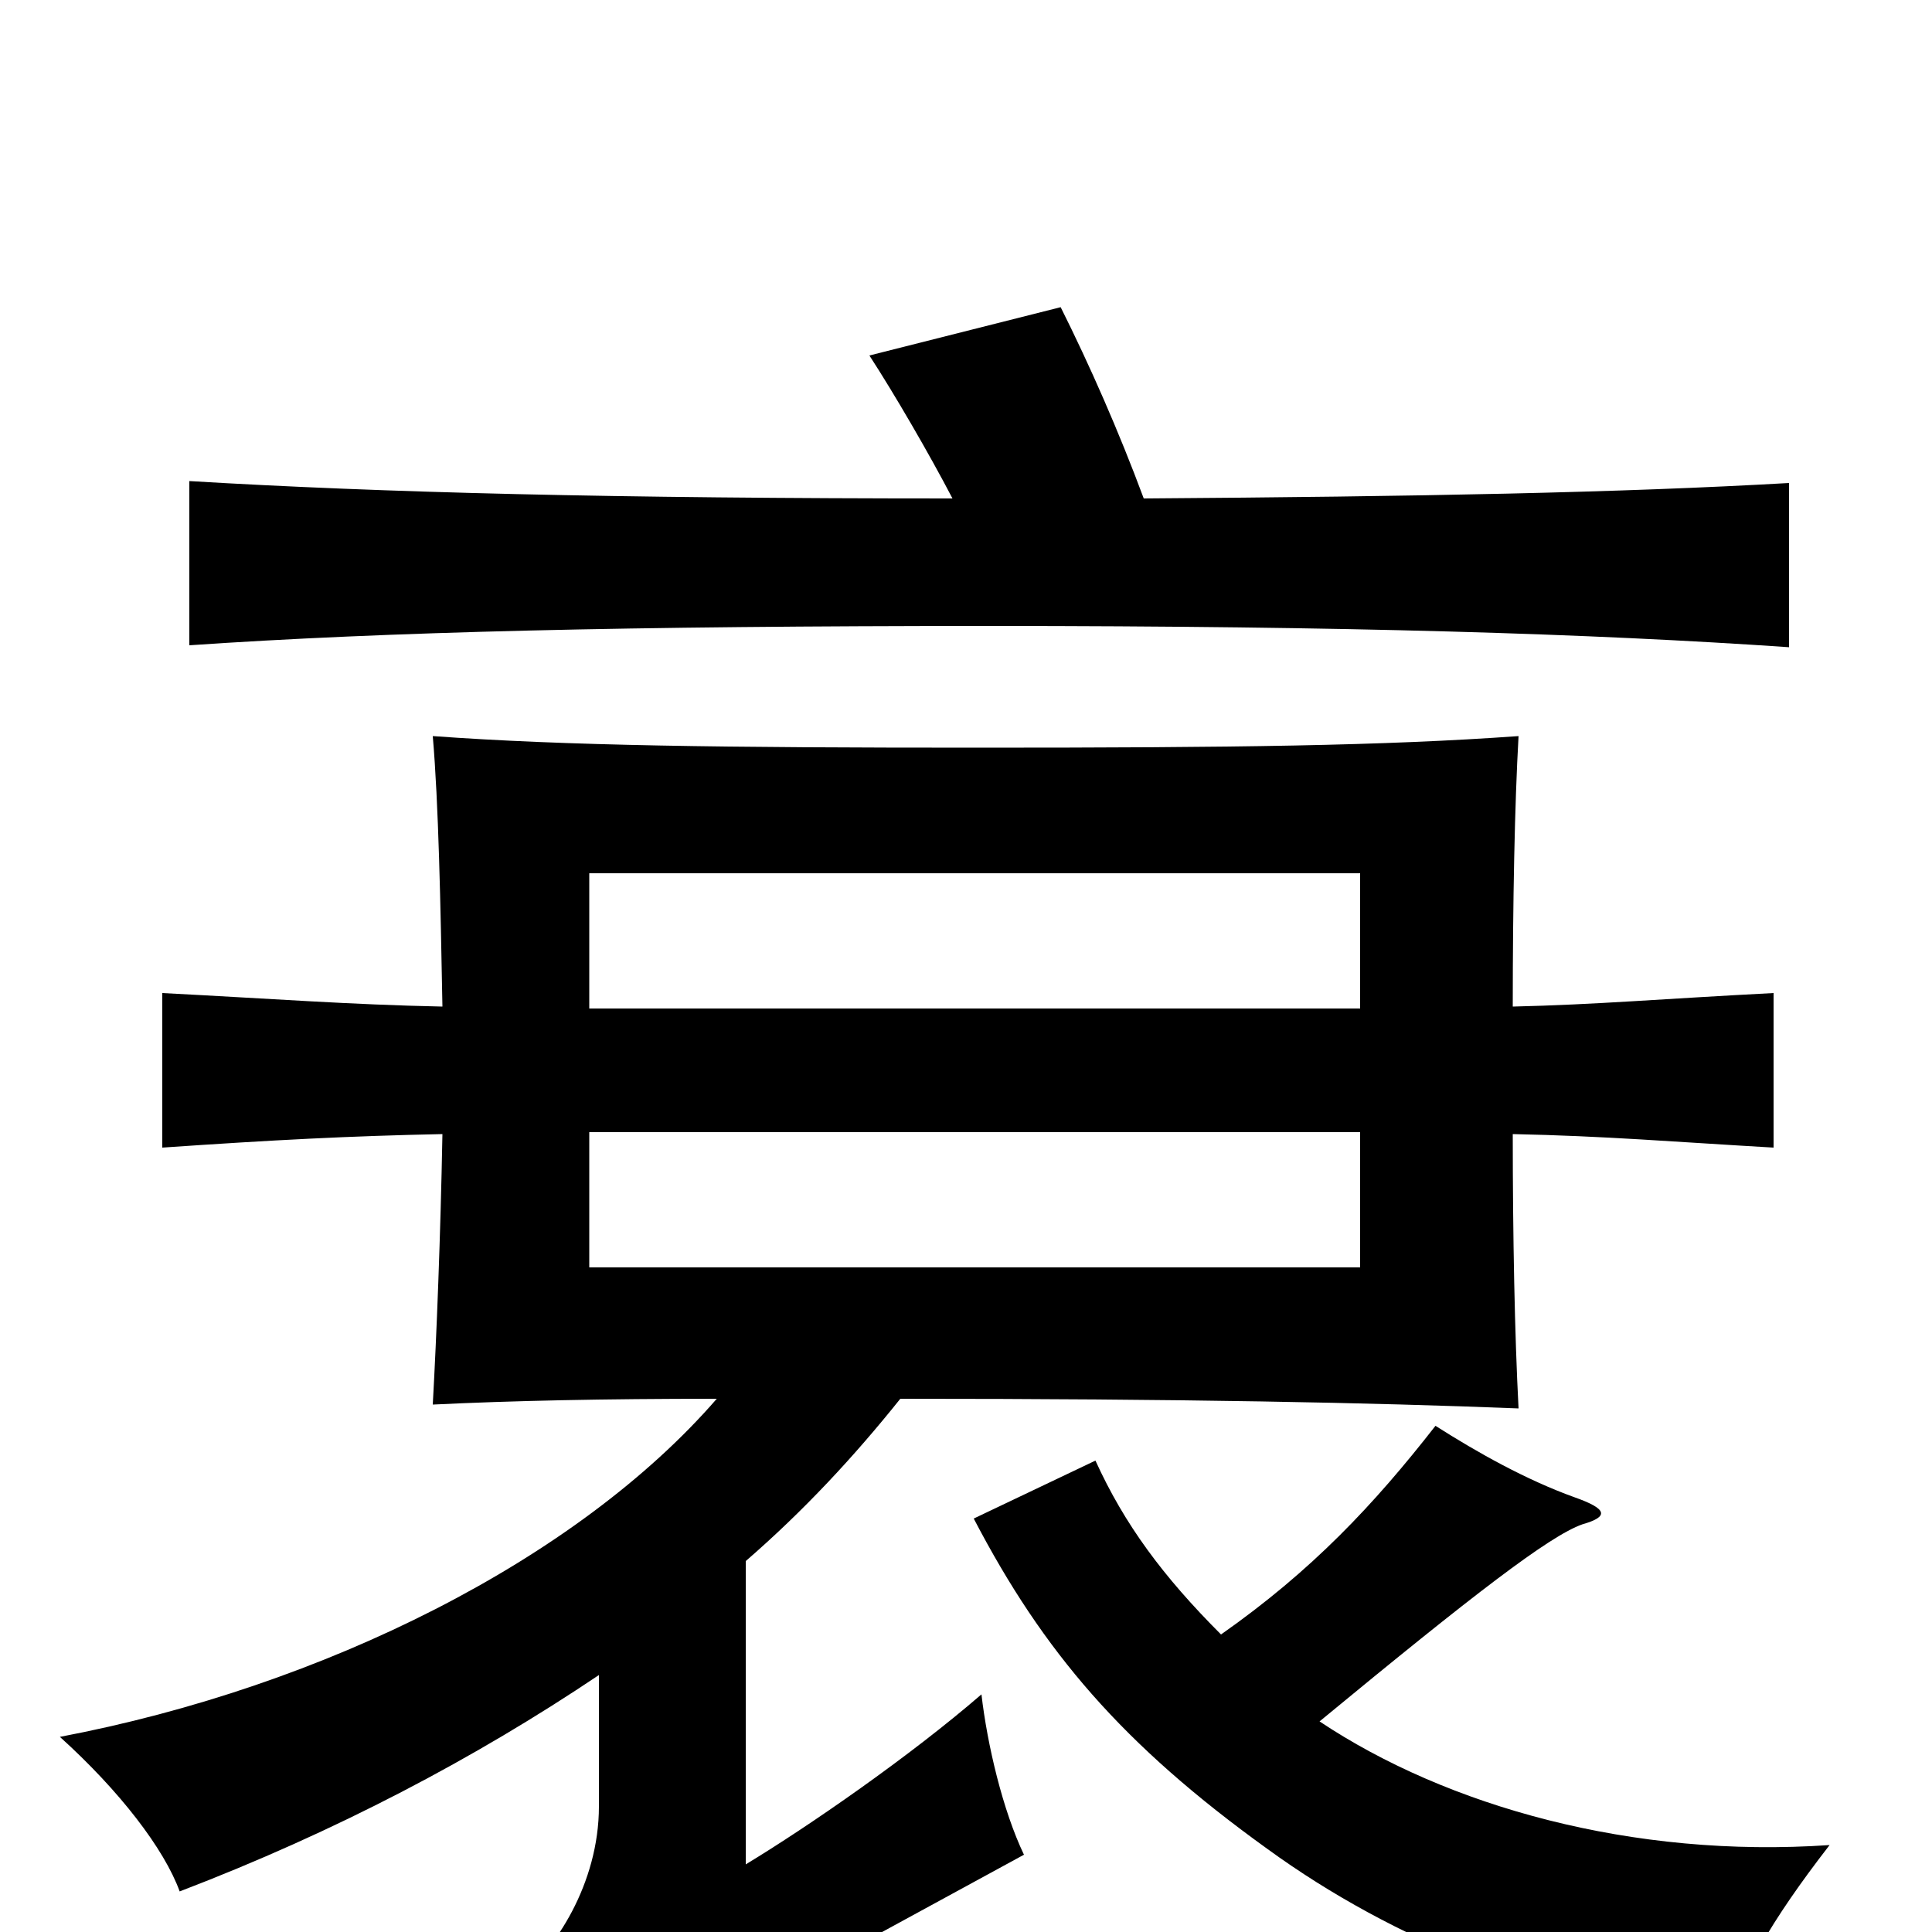 <svg xmlns="http://www.w3.org/2000/svg" viewBox="0 -1000 1000 1000">
	<path fill="#000000" d="M305 -478V-548H704V-478ZM704 -414V-344H305V-414ZM683 -109C763 -175 802 -205 819 -211C833 -215 832 -219 815 -225C790 -234 765 -248 743 -262C711 -221 679 -187 632 -154C602 -184 582 -211 567 -244L504 -214C540 -145 581 -97 656 -43C722 5 802 36 892 51C901 22 916 -5 947 -45C845 -38 749 -65 683 -109ZM310 -133V-65C310 -25 287 10 268 24C287 45 302 66 312 91C335 73 373 46 396 33L530 -40C519 -63 511 -97 508 -123C471 -91 419 -55 386 -35V-192C416 -218 442 -246 466 -276C613 -276 710 -274 786 -271C784 -309 783 -360 783 -413C831 -412 866 -409 918 -406V-486C860 -483 826 -480 783 -479C783 -533 784 -584 786 -619C716 -614 640 -613 506 -613C374 -613 293 -614 224 -619C227 -584 228 -533 229 -479C181 -480 142 -483 84 -486V-406C142 -410 181 -412 229 -413C228 -360 226 -309 224 -273C265 -275 312 -276 371 -276C299 -193 168 -127 31 -101C62 -73 85 -43 93 -21C174 -52 246 -90 310 -133ZM493 -742C318 -742 198 -745 98 -751V-666C200 -673 326 -676 512 -676C698 -676 824 -672 926 -665V-750C839 -745 735 -743 592 -742C579 -777 564 -811 549 -841L450 -816C463 -796 481 -765 493 -742Z"/>
</svg>